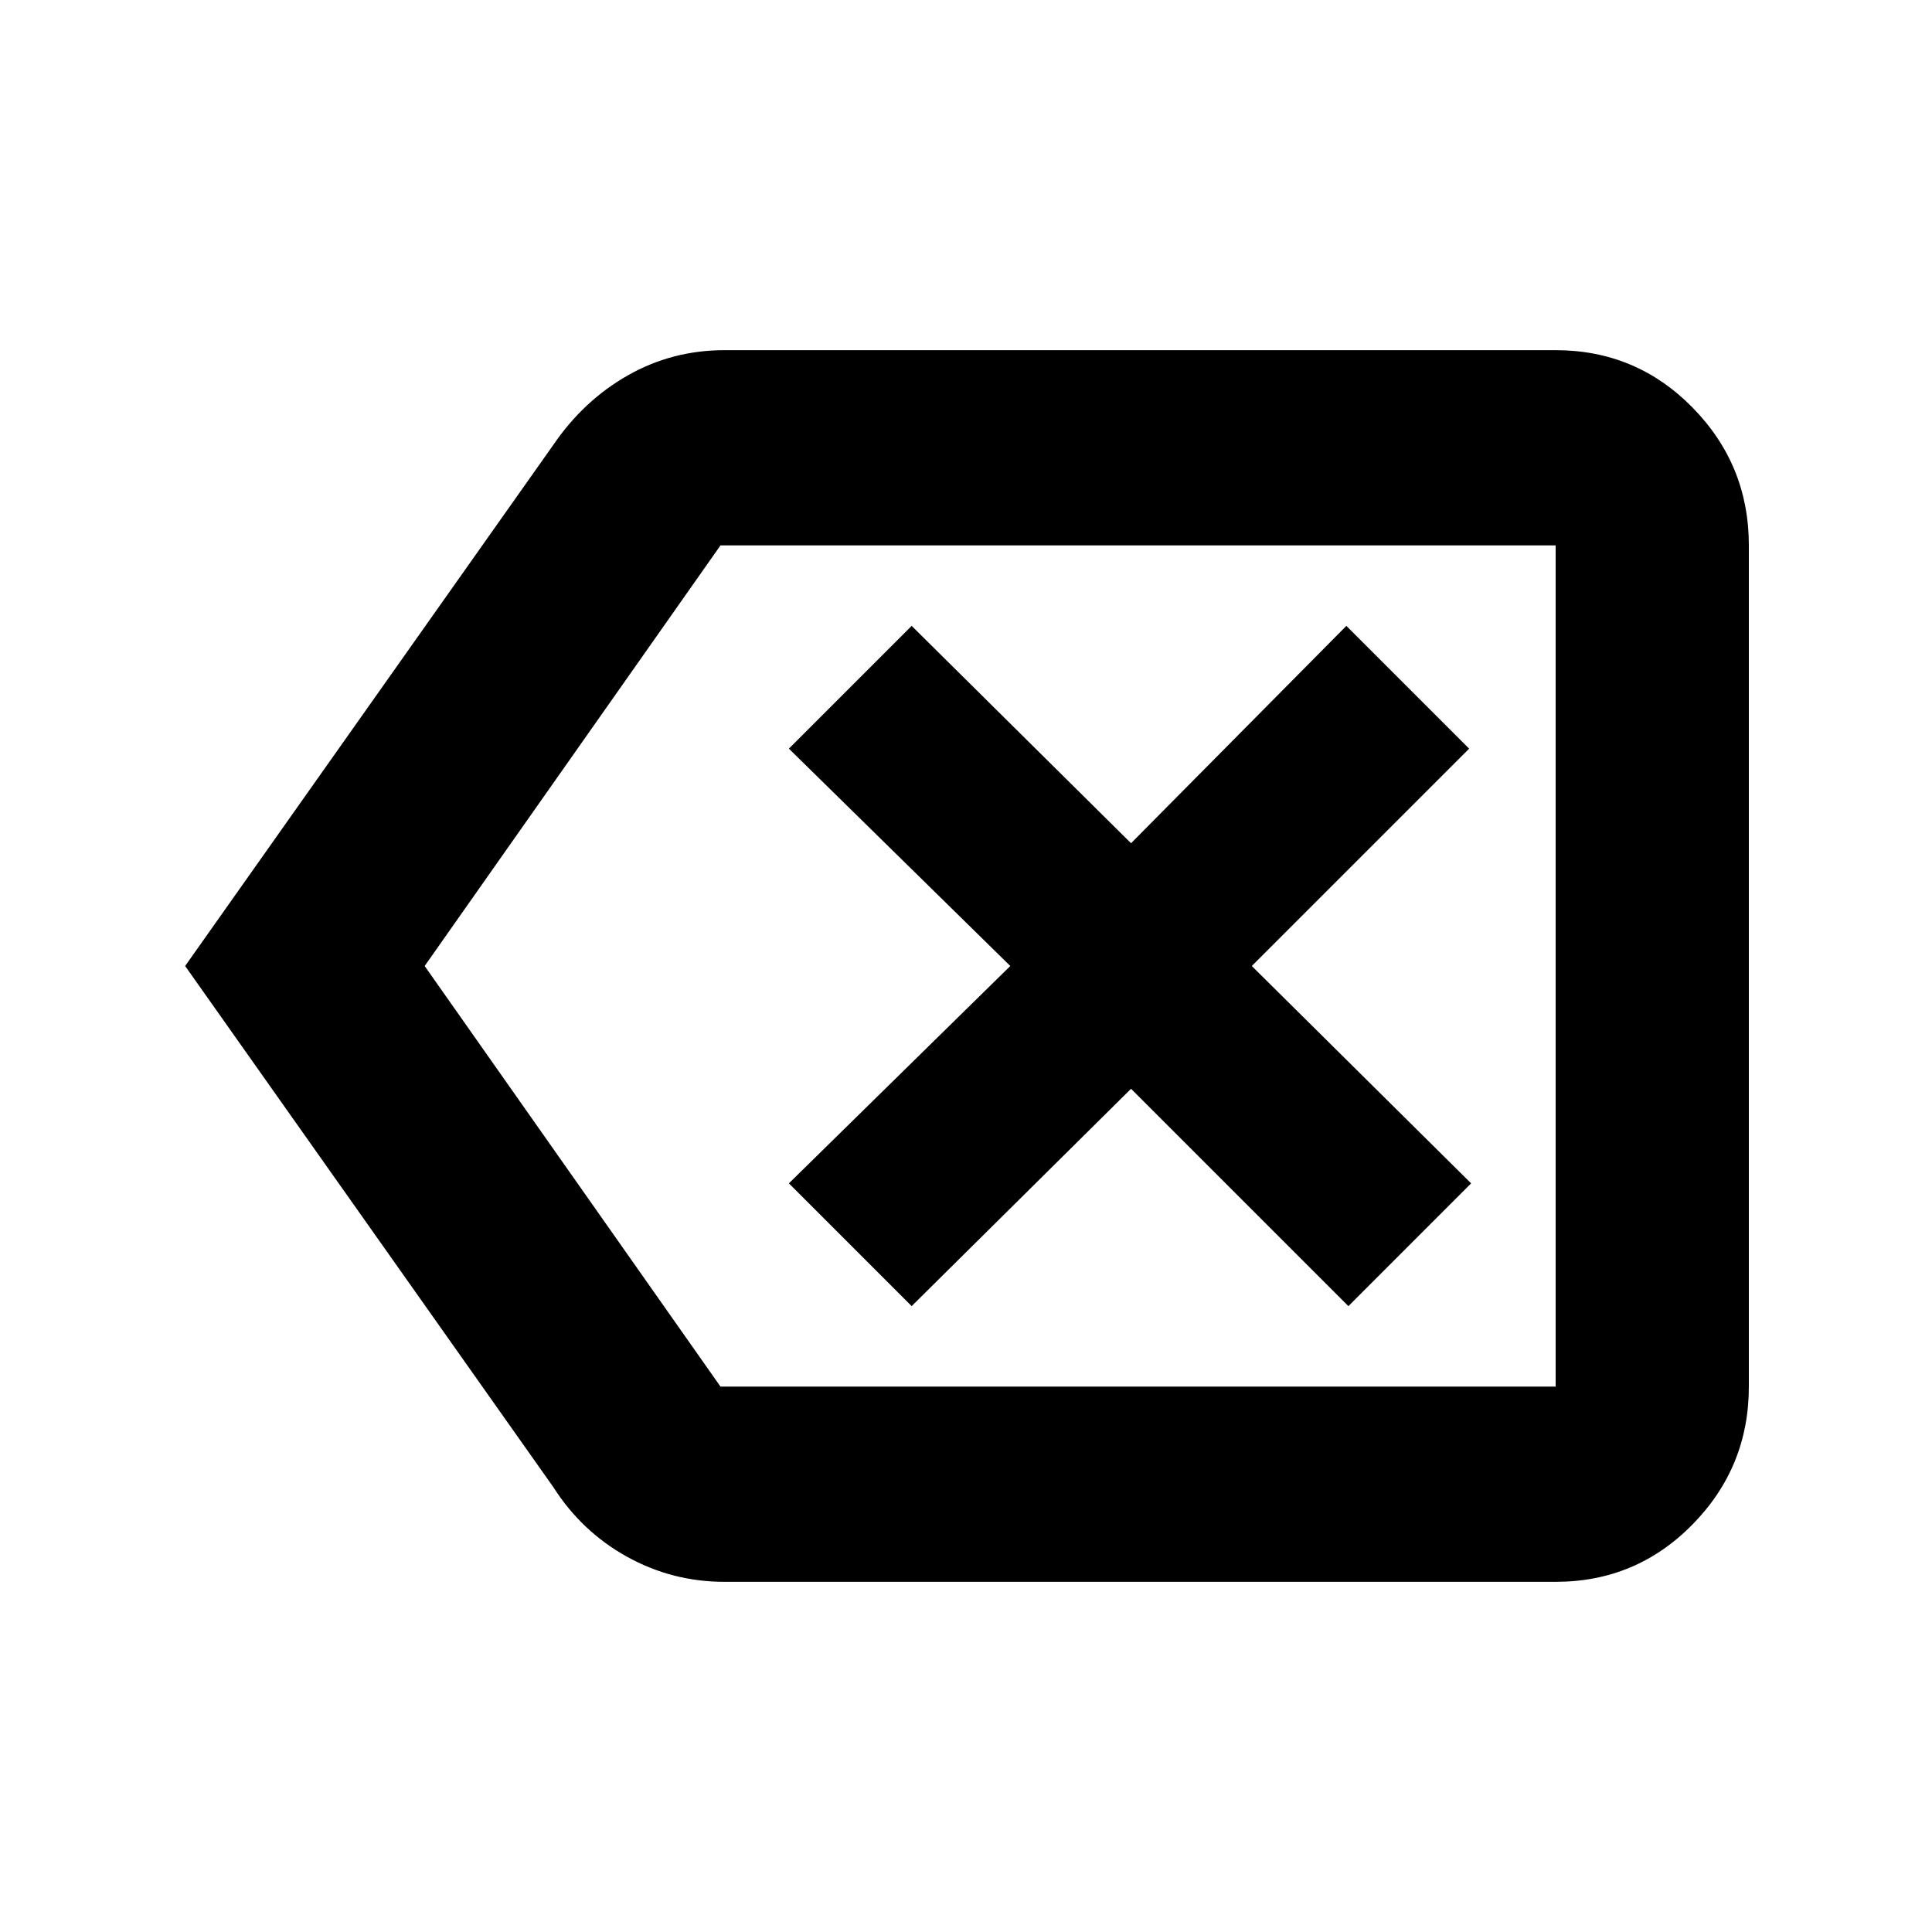 <svg xmlns="http://www.w3.org/2000/svg" height="40" width="40"><path d="M18.875 27.042 23.417 22.542 27.917 27.042 30.458 24.5 25.917 20 30.417 15.5 27.875 12.958 23.417 17.458 18.875 12.958 16.333 15.5 20.917 20 16.333 24.5ZM3.833 20 11.458 9.208Q12.083 8.292 13 7.771Q13.917 7.25 15 7.25H32.208Q33.875 7.25 35.042 8.438Q36.208 9.625 36.208 11.292V28.708Q36.208 30.375 35.042 31.562Q33.875 32.75 32.208 32.75H15Q13.917 32.75 12.979 32.229Q12.042 31.708 11.458 30.792ZM8.792 20 14.917 28.708Q14.917 28.708 14.917 28.708Q14.917 28.708 14.917 28.708H32.208Q32.208 28.708 32.208 28.708Q32.208 28.708 32.208 28.708V11.292Q32.208 11.292 32.208 11.292Q32.208 11.292 32.208 11.292H14.917Q14.917 11.292 14.917 11.292Q14.917 11.292 14.917 11.292ZM32.208 20V11.292Q32.208 11.292 32.208 11.292Q32.208 11.292 32.208 11.292Q32.208 11.292 32.208 11.292Q32.208 11.292 32.208 11.292V28.708Q32.208 28.708 32.208 28.708Q32.208 28.708 32.208 28.708Q32.208 28.708 32.208 28.708Q32.208 28.708 32.208 28.708Z"/></svg>